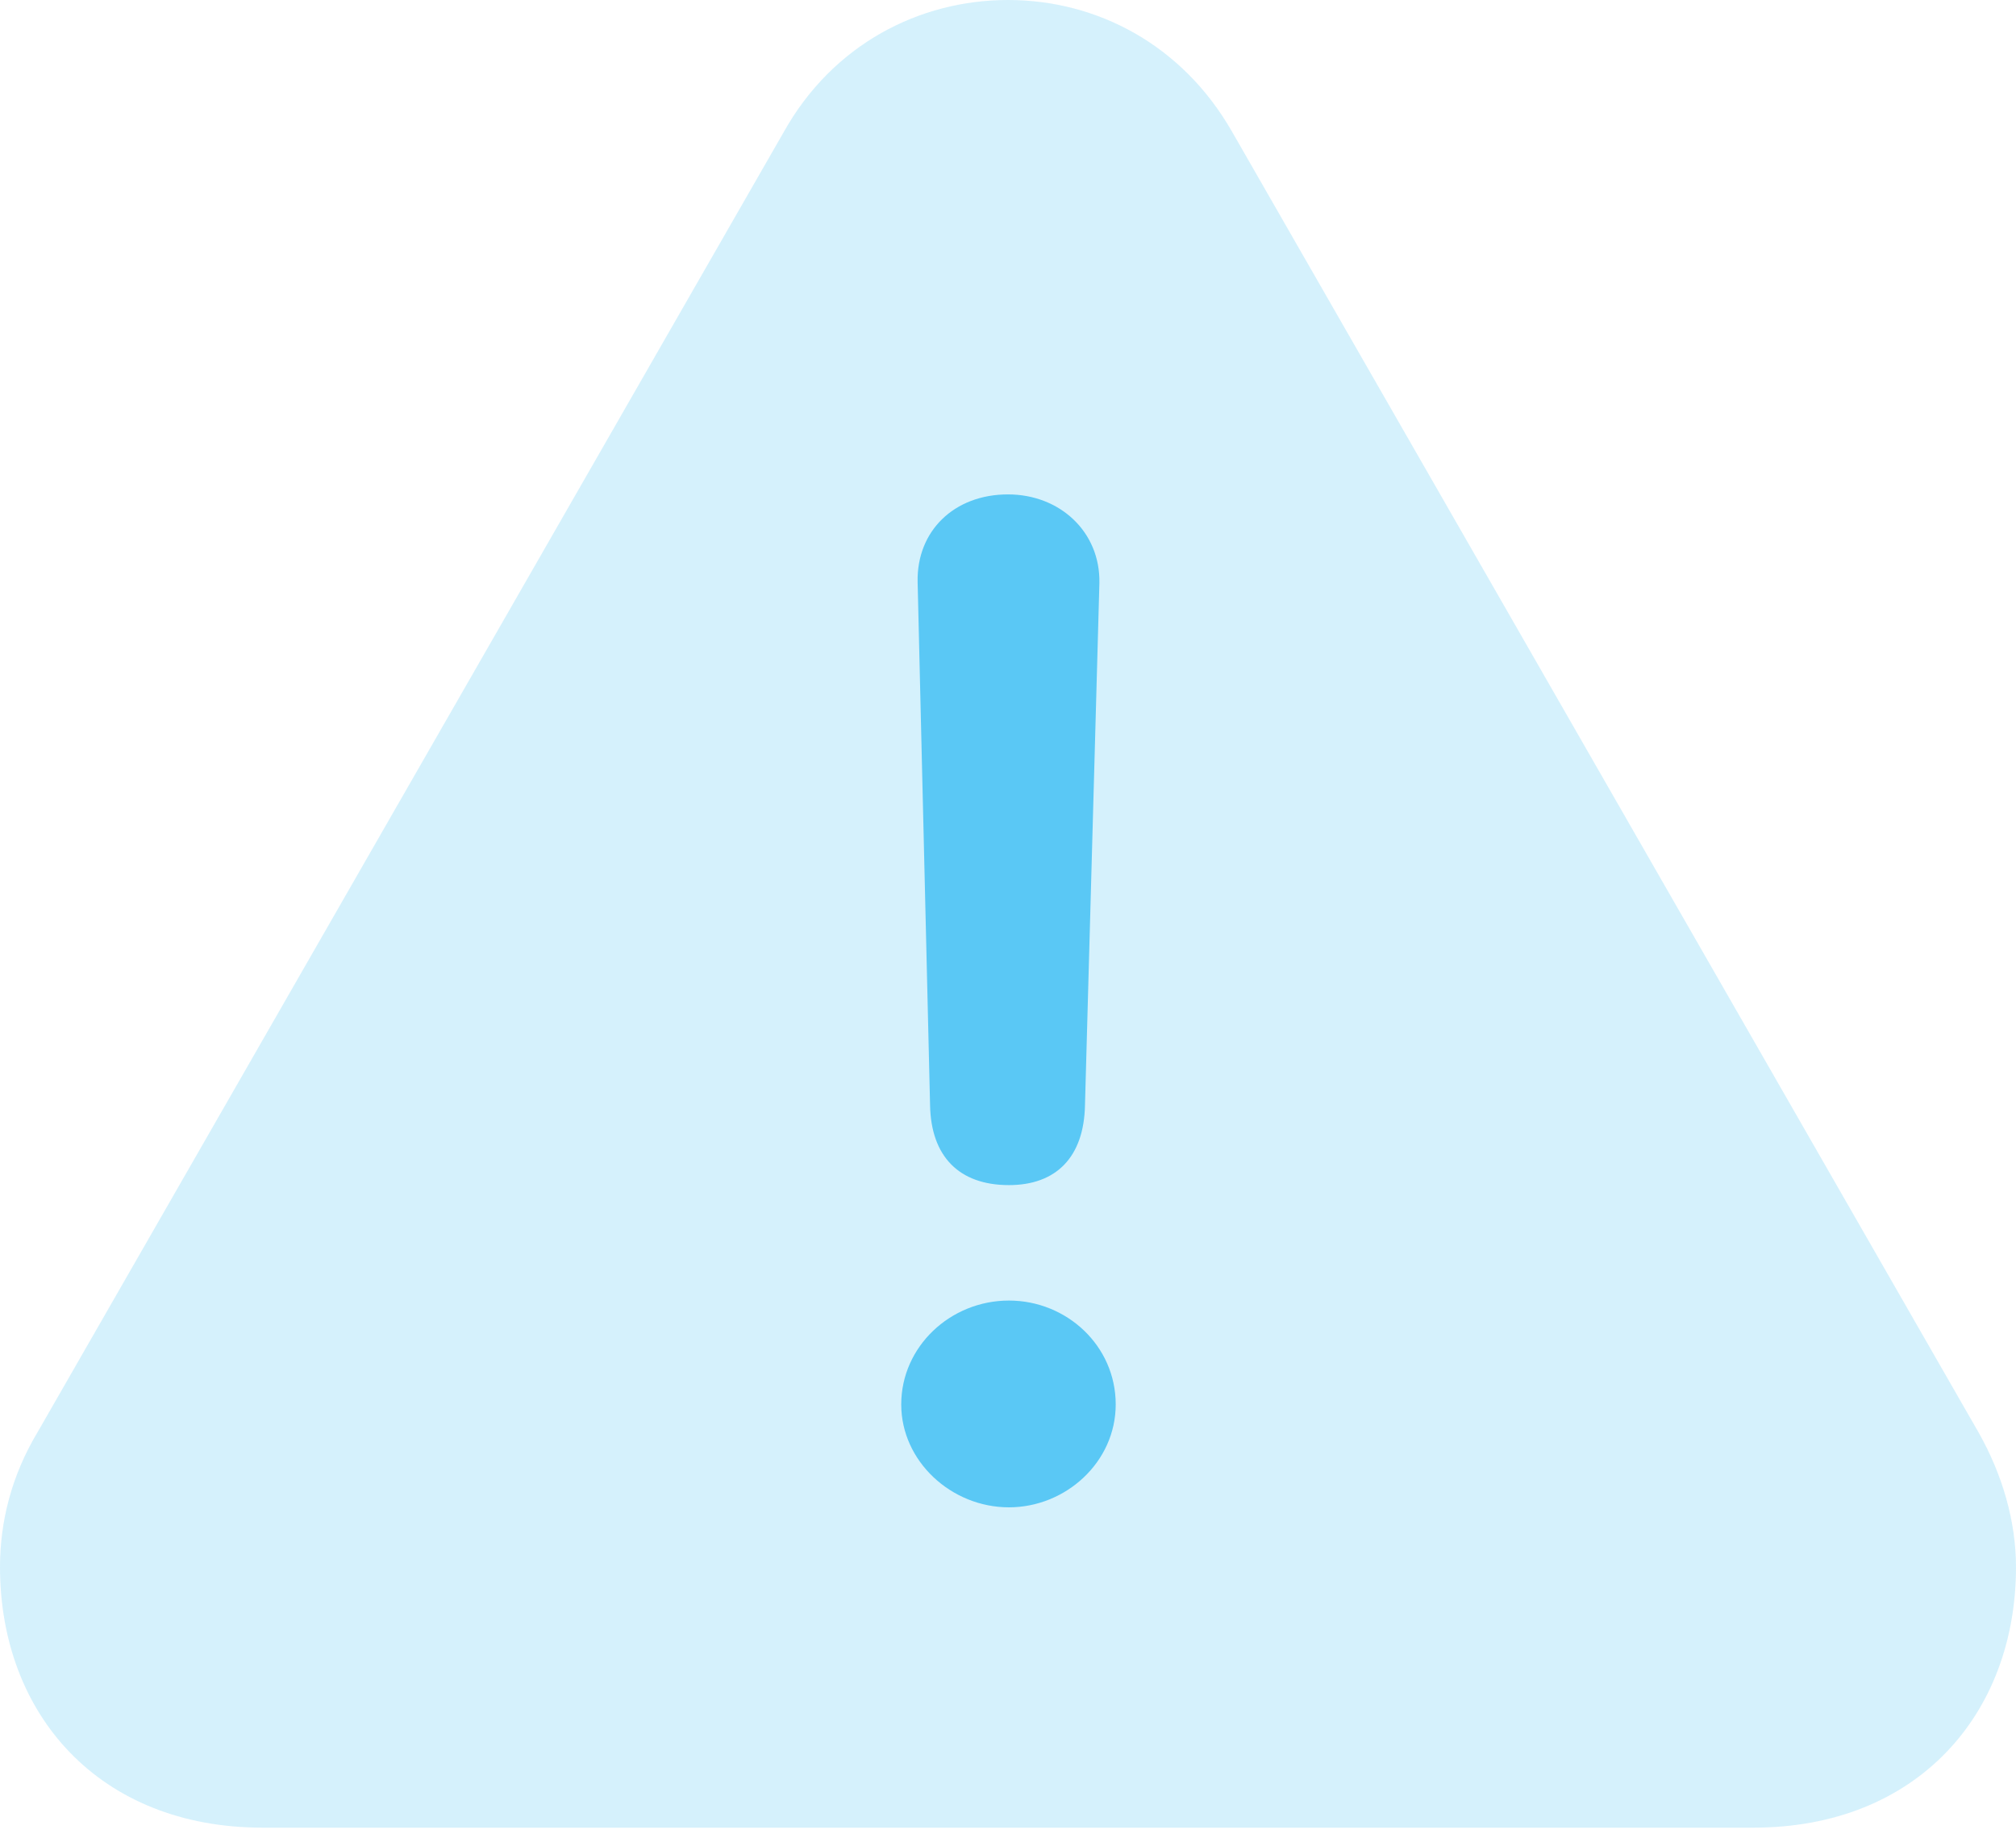 <?xml version="1.0" encoding="UTF-8"?>
<!--Generator: Apple Native CoreSVG 175.5-->
<!DOCTYPE svg
PUBLIC "-//W3C//DTD SVG 1.1//EN"
       "http://www.w3.org/Graphics/SVG/1.1/DTD/svg11.dtd">
<svg version="1.1" xmlns="http://www.w3.org/2000/svg" xmlns:xlink="http://www.w3.org/1999/xlink" width="25.586" height="23.328">
 <g>
  <rect height="23.328" opacity="0" width="25.586" x="0" y="0"/>
  <path d="M3.333 23.193L22.253 23.193C24.329 23.193 25.586 21.753 25.586 19.885C25.586 19.311 25.415 18.713 25.11 18.176L15.637 1.672C15.002 0.562 13.916 0 12.793 0C11.67 0 10.571 0.562 9.949 1.672L0.476 18.176C0.146 18.726 0 19.311 0 19.885C0 21.753 1.257 23.193 3.333 23.193Z" fill="#5ac8f5" fill-opacity="0.25"/>
  <path d="M12.805 15.039C12.17 15.039 11.816 14.673 11.804 14.026L11.646 7.385C11.633 6.738 12.109 6.274 12.793 6.274C13.452 6.274 13.965 6.75 13.953 7.397L13.77 14.026C13.757 14.685 13.403 15.039 12.805 15.039ZM12.805 19.128C12.073 19.128 11.438 18.543 11.438 17.822C11.438 17.09 12.06 16.504 12.805 16.504C13.538 16.504 14.16 17.078 14.16 17.822C14.16 18.555 13.525 19.128 12.805 19.128Z" fill="#5ac8f5"/>
 </g>
</svg>
